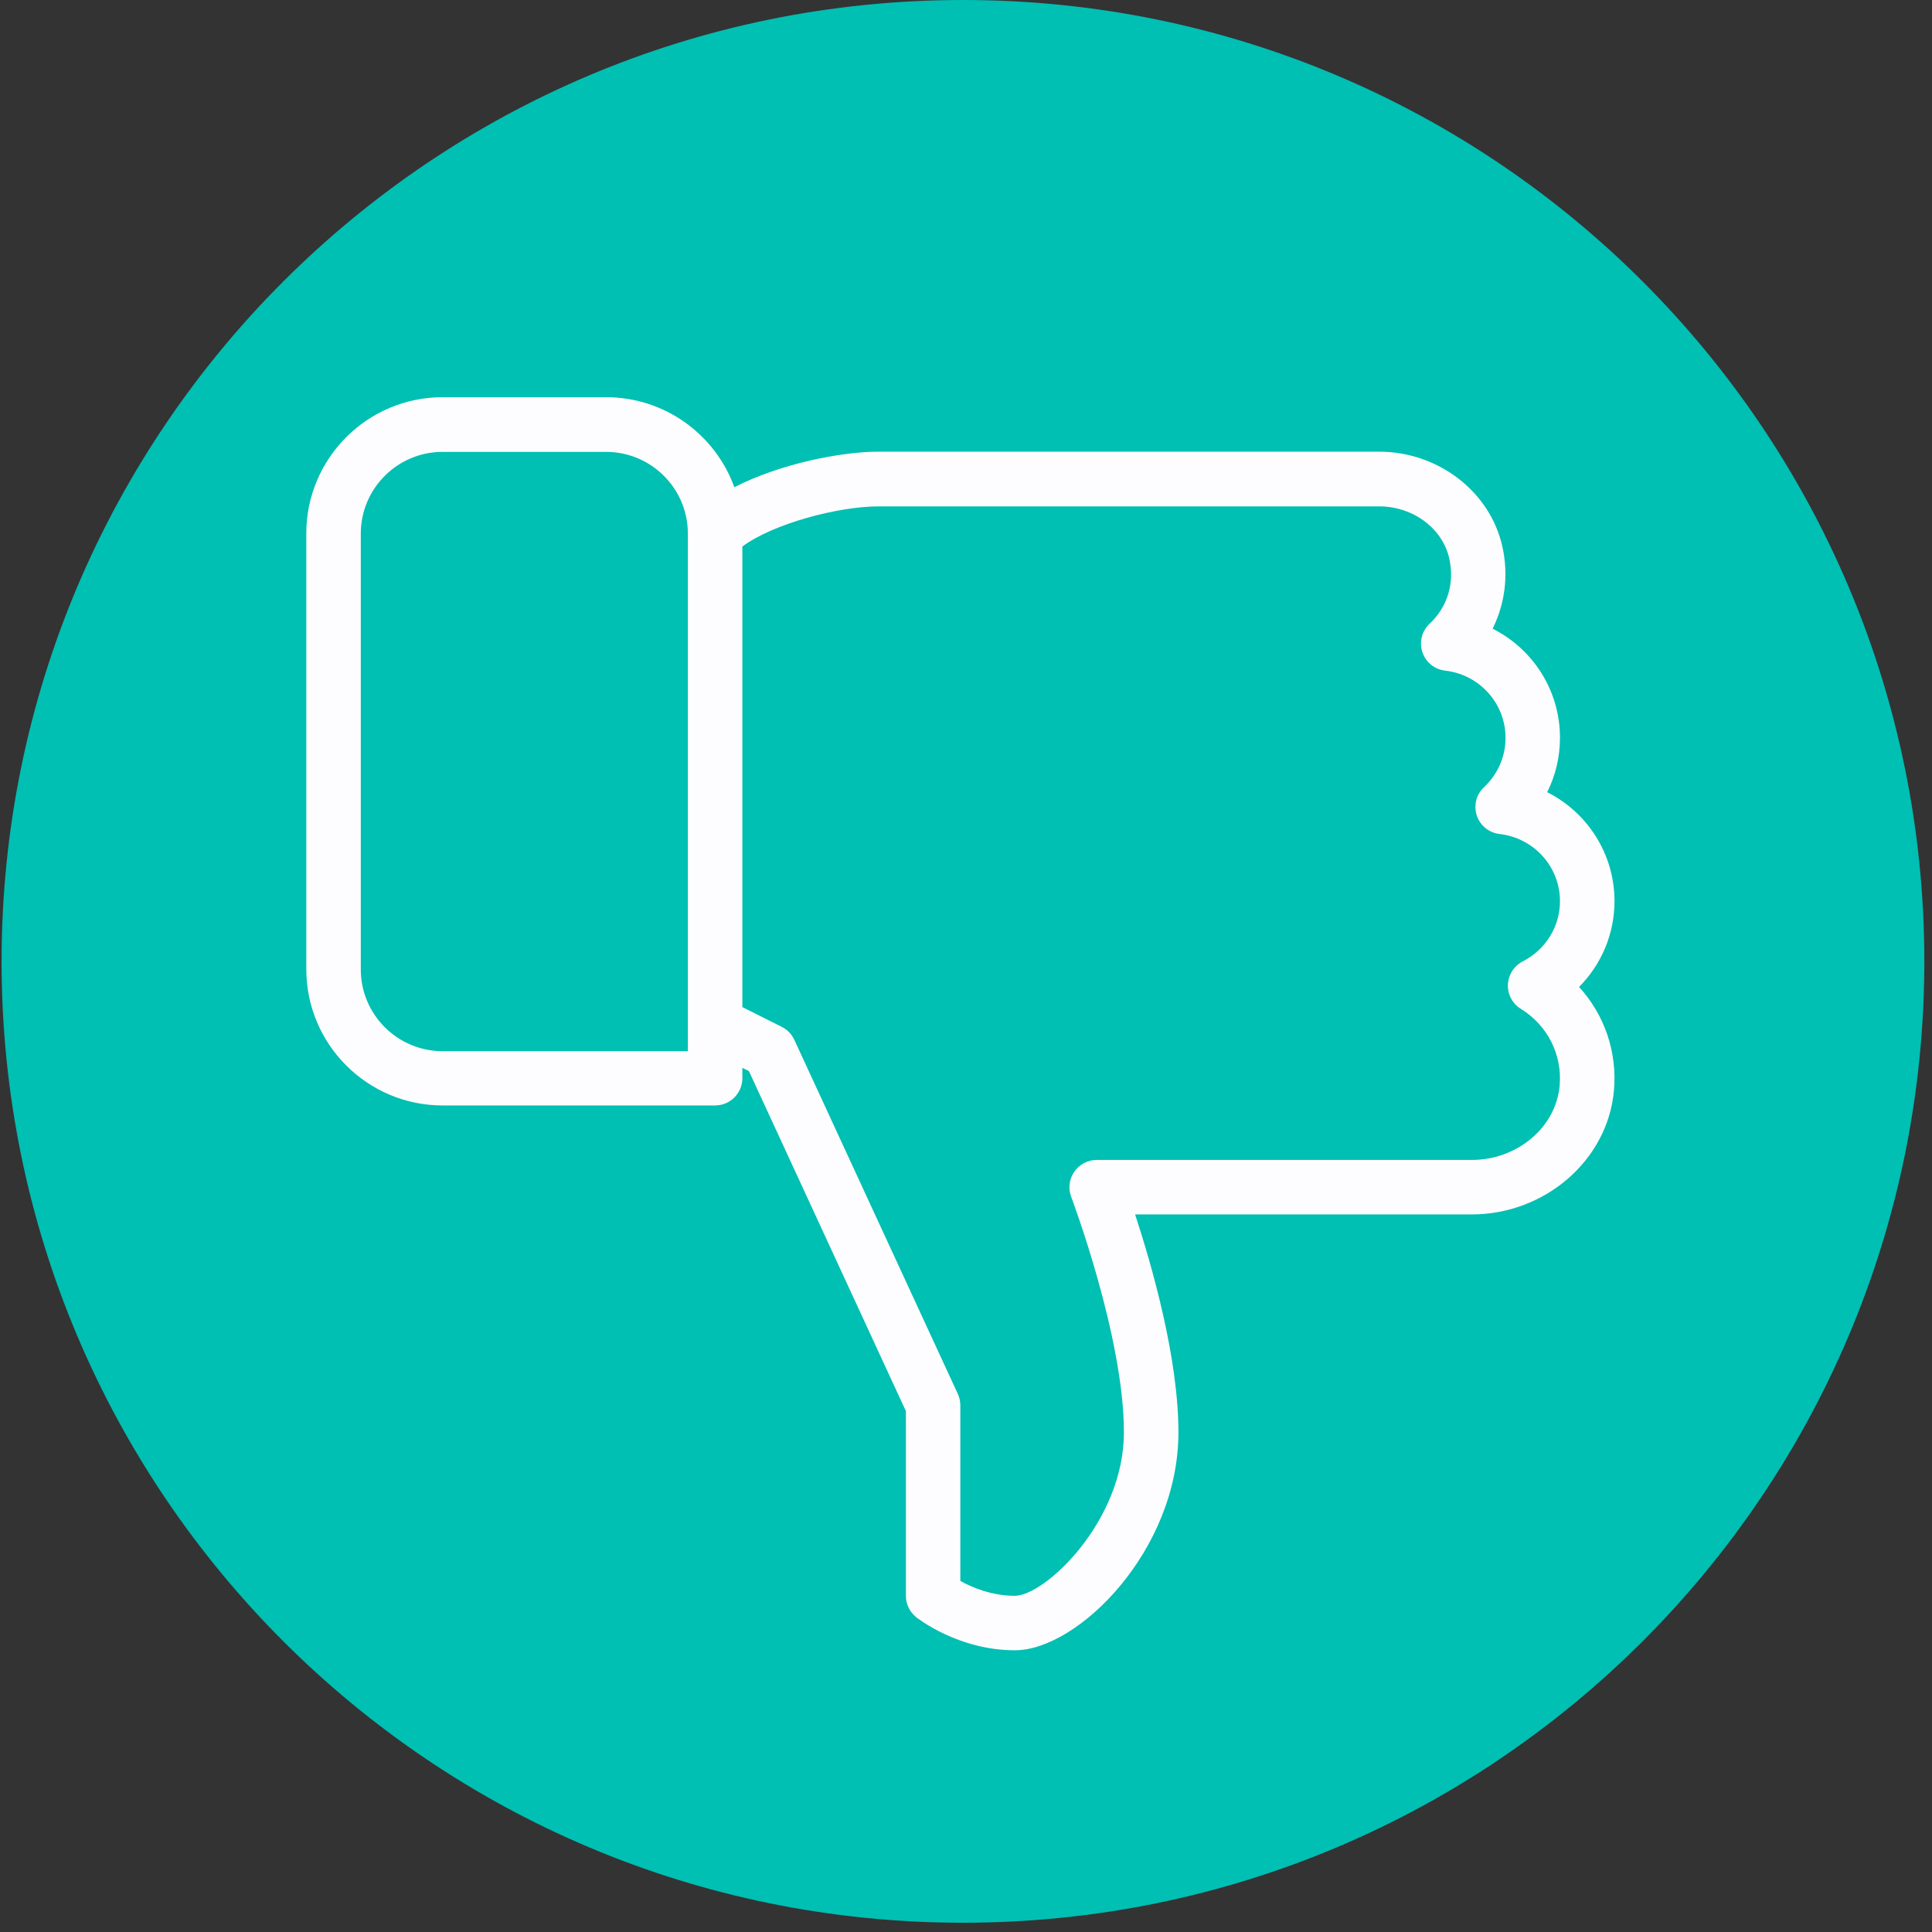<svg xmlns="http://www.w3.org/2000/svg" xmlns:xlink="http://www.w3.org/1999/xlink" width="387" zoomAndPan="magnify" viewBox="0 0 290.25 290.25" height="387" preserveAspectRatio="xMidYMid meet" version="1.0"><rect x="0" y="0" width="290.25" height="290.25" fill="#333333" stroke="none"/><defs><clipPath id="2f12a77068"><path d="M 0.238 0 L 289.098 0 L 289.098 288.859 L 0.238 288.859 Z M 0.238 0 " clip-rule="nonzero"/></clipPath><clipPath id="70d4528eba"><path d="M 144.668 0 C 64.902 0 0.238 64.664 0.238 144.43 C 0.238 224.195 64.902 288.859 144.668 288.859 C 224.434 288.859 289.098 224.195 289.098 144.43 C 289.098 64.664 224.434 0 144.668 0 " clip-rule="nonzero"/></clipPath><clipPath id="92aa351072"><path d="M 46.016 59.359 L 243 59.359 L 243 248 L 46.016 248 Z M 46.016 59.359 " clip-rule="nonzero"/></clipPath></defs><g clip-path="url(#2f12a77068)"><g clip-path="url(#70d4528eba)"><path fill="#00bfb3" d="M 0.238 0 L 289.098 0 L 289.098 288.859 L 0.238 288.859 Z M 0.238 0 " fill-opacity="1" fill-rule="nonzero"/></g></g><g clip-path="url(#92aa351072)"><path fill="#fdfdff" d="M 242.551 135.383 C 242.551 128.285 238.48 122.055 232.438 119.012 C 233.699 116.5 234.359 113.715 234.359 110.828 C 234.359 103.723 230.289 97.492 224.238 94.449 C 226.098 90.723 226.656 86.418 225.715 82.156 C 223.887 73.863 216.082 67.855 207.164 67.855 L 132 67.855 C 126.316 67.855 117.137 69.688 110.324 73.199 C 107.473 65.316 99.914 59.672 91.055 59.672 L 66.488 59.672 C 55.203 59.672 46.016 68.855 46.016 80.133 L 46.016 145.613 C 46.016 156.891 55.203 166.074 66.488 166.074 L 107.434 166.074 C 109.691 166.074 111.527 164.242 111.527 161.984 L 111.527 160.422 L 112.508 160.91 L 136.094 211.996 L 136.094 239.742 C 136.094 240.984 136.66 242.156 137.625 242.941 C 137.887 243.148 143.965 247.926 152.473 247.926 C 161.945 247.926 177.039 232.941 177.039 215.188 C 177.039 203.988 173.027 190.051 170.527 182.445 L 221.102 182.445 C 232.125 182.445 241.5 174.301 242.461 163.898 C 243 158.07 241.051 152.457 237.227 148.273 C 240.594 144.883 242.551 140.301 242.551 135.383 Z M 103.34 157.922 L 66.488 157.922 C 59.715 157.922 54.203 152.414 54.203 145.645 L 54.203 80.164 C 54.203 73.395 59.715 67.887 66.488 67.887 L 91.055 67.887 C 97.828 67.887 103.34 73.395 103.34 80.164 L 103.34 153.797 C 103.34 153.805 103.34 153.805 103.34 153.816 C 103.34 153.824 103.34 153.824 103.34 153.832 Z M 228.48 151.562 C 232.504 154.043 234.738 158.48 234.305 163.152 C 233.73 169.383 227.934 174.262 221.102 174.262 L 164.754 174.262 C 163.402 174.262 162.16 174.934 161.391 176.039 C 160.621 177.141 160.449 178.559 160.93 179.809 C 161.004 180.016 168.848 200.789 168.848 215.188 C 168.848 228.586 156.961 239.742 152.473 239.742 C 148.941 239.742 145.977 238.457 144.281 237.516 L 144.273 237.516 L 144.273 211.125 C 144.273 210.539 144.145 209.949 143.898 209.414 L 119.332 156.215 C 118.945 155.371 118.281 154.684 117.449 154.266 L 111.527 151.301 L 111.527 82.105 C 116.113 78.691 125.914 76.074 132 76.074 L 207.184 76.074 C 212.293 76.074 216.73 79.379 217.738 83.945 C 218.547 87.605 217.469 91.168 214.766 93.719 C 213.602 94.809 213.184 96.469 213.691 97.984 C 214.191 99.492 215.527 100.57 217.105 100.75 C 222.273 101.34 226.18 105.68 226.18 110.844 C 226.18 113.66 225.035 116.293 222.945 118.266 C 221.781 119.355 221.363 121.016 221.871 122.531 C 222.371 124.039 223.707 125.117 225.289 125.297 C 230.453 125.887 234.359 130.227 234.359 135.391 C 234.359 139.195 232.215 142.668 228.758 144.441 C 227.449 145.113 226.598 146.449 226.539 147.922 C 226.477 149.395 227.219 150.785 228.48 151.562 Z M 228.48 151.562 " fill-opacity="1" fill-rule="nonzero"/></g></svg>